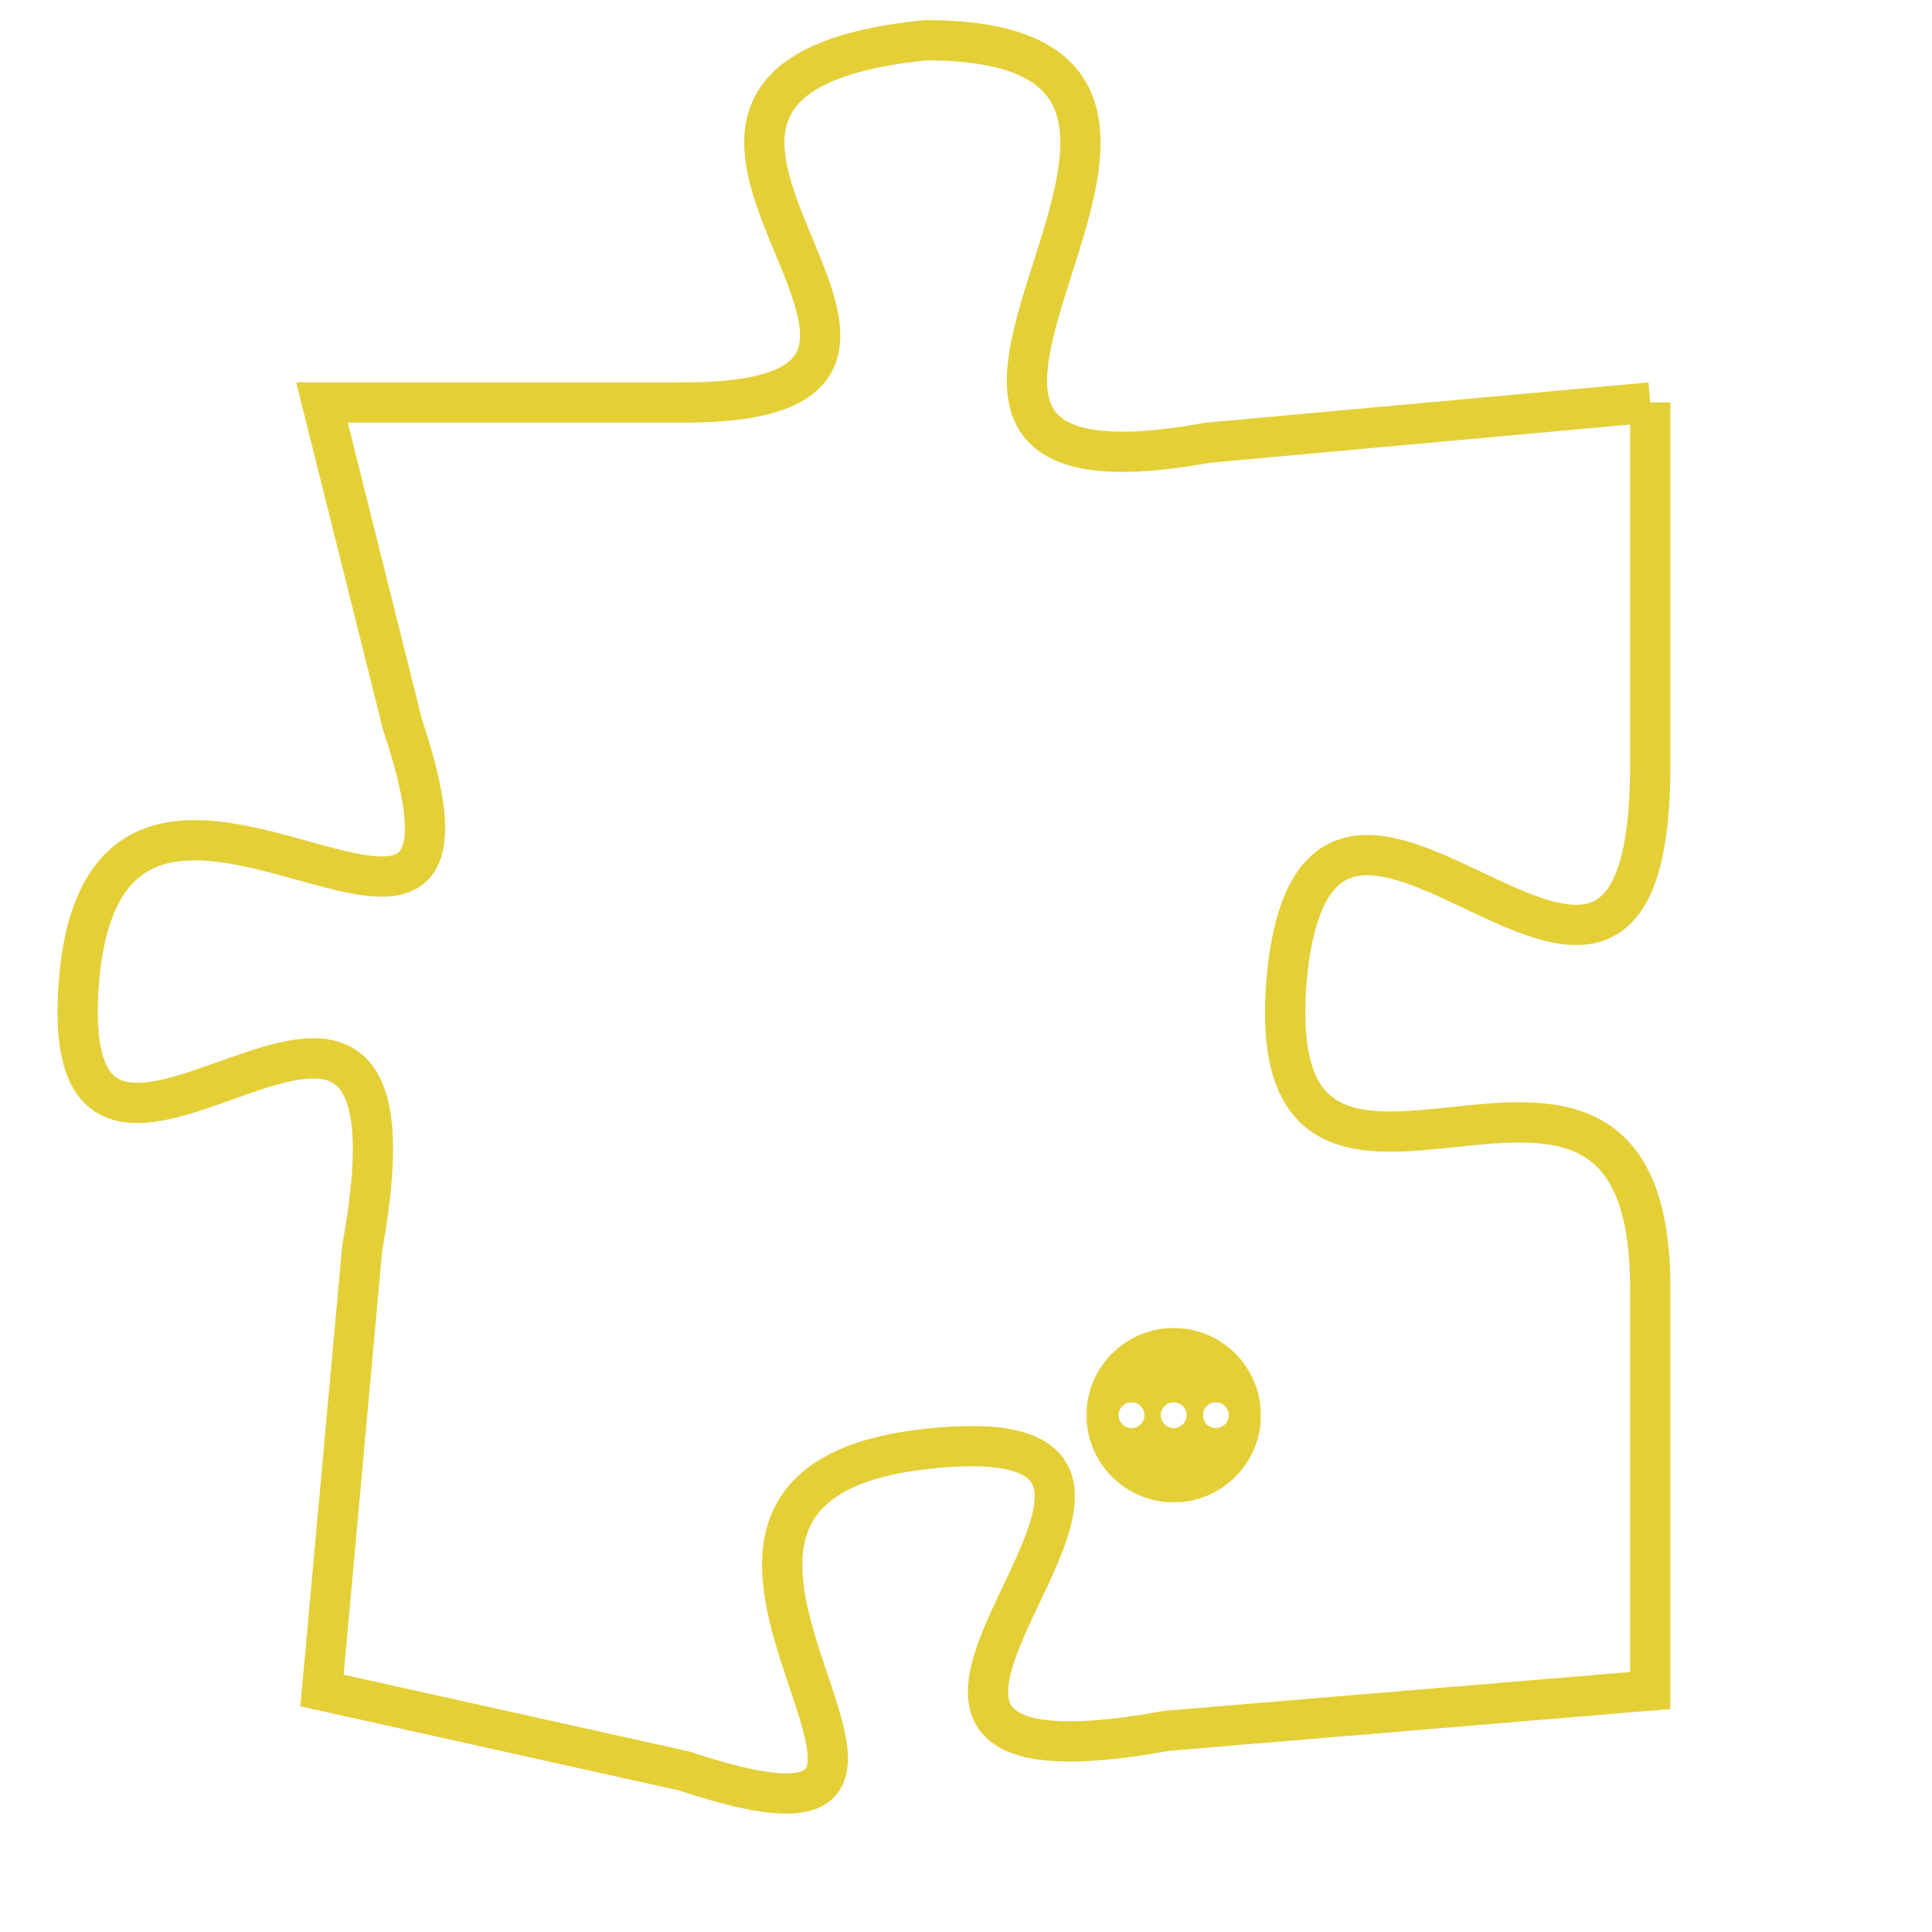 <svg version="1.1" xmlns="http://www.w3.org/2000/svg" xmlns:xlink="http://www.w3.org/1999/xlink" fill="transparent" x="0" y="0" width="350" height="350" preserveAspectRatio="xMinYMin slice"><style type="text/css">.links{fill:transparent;stroke: #E4CF37;}.links:hover{fill:#63D272; opacity:0.4;}</style><defs><g id="allt"><path id="t433" d="M1452,96 L1441,97 C1430,99 1444,87 1434,87 C1424,88 1437,96 1428,96 L1419,96 1419,96 L1421,104 C1424,113 1414,102 1413,110 C1412,119 1422,106 1420,117 L1419,128 1419,128 L1428,130 C1437,133 1425,123 1434,122 C1443,121 1429,131 1440,129 L1452,128 1452,128 L1452,118 C1452,109 1442,119 1443,110 C1444,102 1452,115 1452,105 L1452,96"/></g><clipPath id="c" clipRule="evenodd" fill="transparent"><use href="#t433"/></clipPath></defs><svg viewBox="1411 86 42 48" preserveAspectRatio="xMinYMin meet"><svg width="4380" height="2430"><g><image crossorigin="anonymous" x="0" y="0" href="https://nftpuzzle.license-token.com/assets/completepuzzle.svg" width="100%" height="100%" /><g class="links"><use href="#t433"/></g></g></svg><svg x="1438" y="119" height="9%" width="9%" viewBox="0 0 330 330"><g><a xlink:href="https://nftpuzzle.license-token.com/" class="links"><title>See the most innovative NFT based token software licensing project</title><path fill="#E4CF37" id="more" d="M165,0C74.019,0,0,74.019,0,165s74.019,165,165,165s165-74.019,165-165S255.981,0,165,0z M85,190 c-13.785,0-25-11.215-25-25s11.215-25,25-25s25,11.215,25,25S98.785,190,85,190z M165,190c-13.785,0-25-11.215-25-25 s11.215-25,25-25s25,11.215,25,25S178.785,190,165,190z M245,190c-13.785,0-25-11.215-25-25s11.215-25,25-25 c13.785,0,25,11.215,25,25S258.785,190,245,190z"></path></a></g></svg></svg></svg>